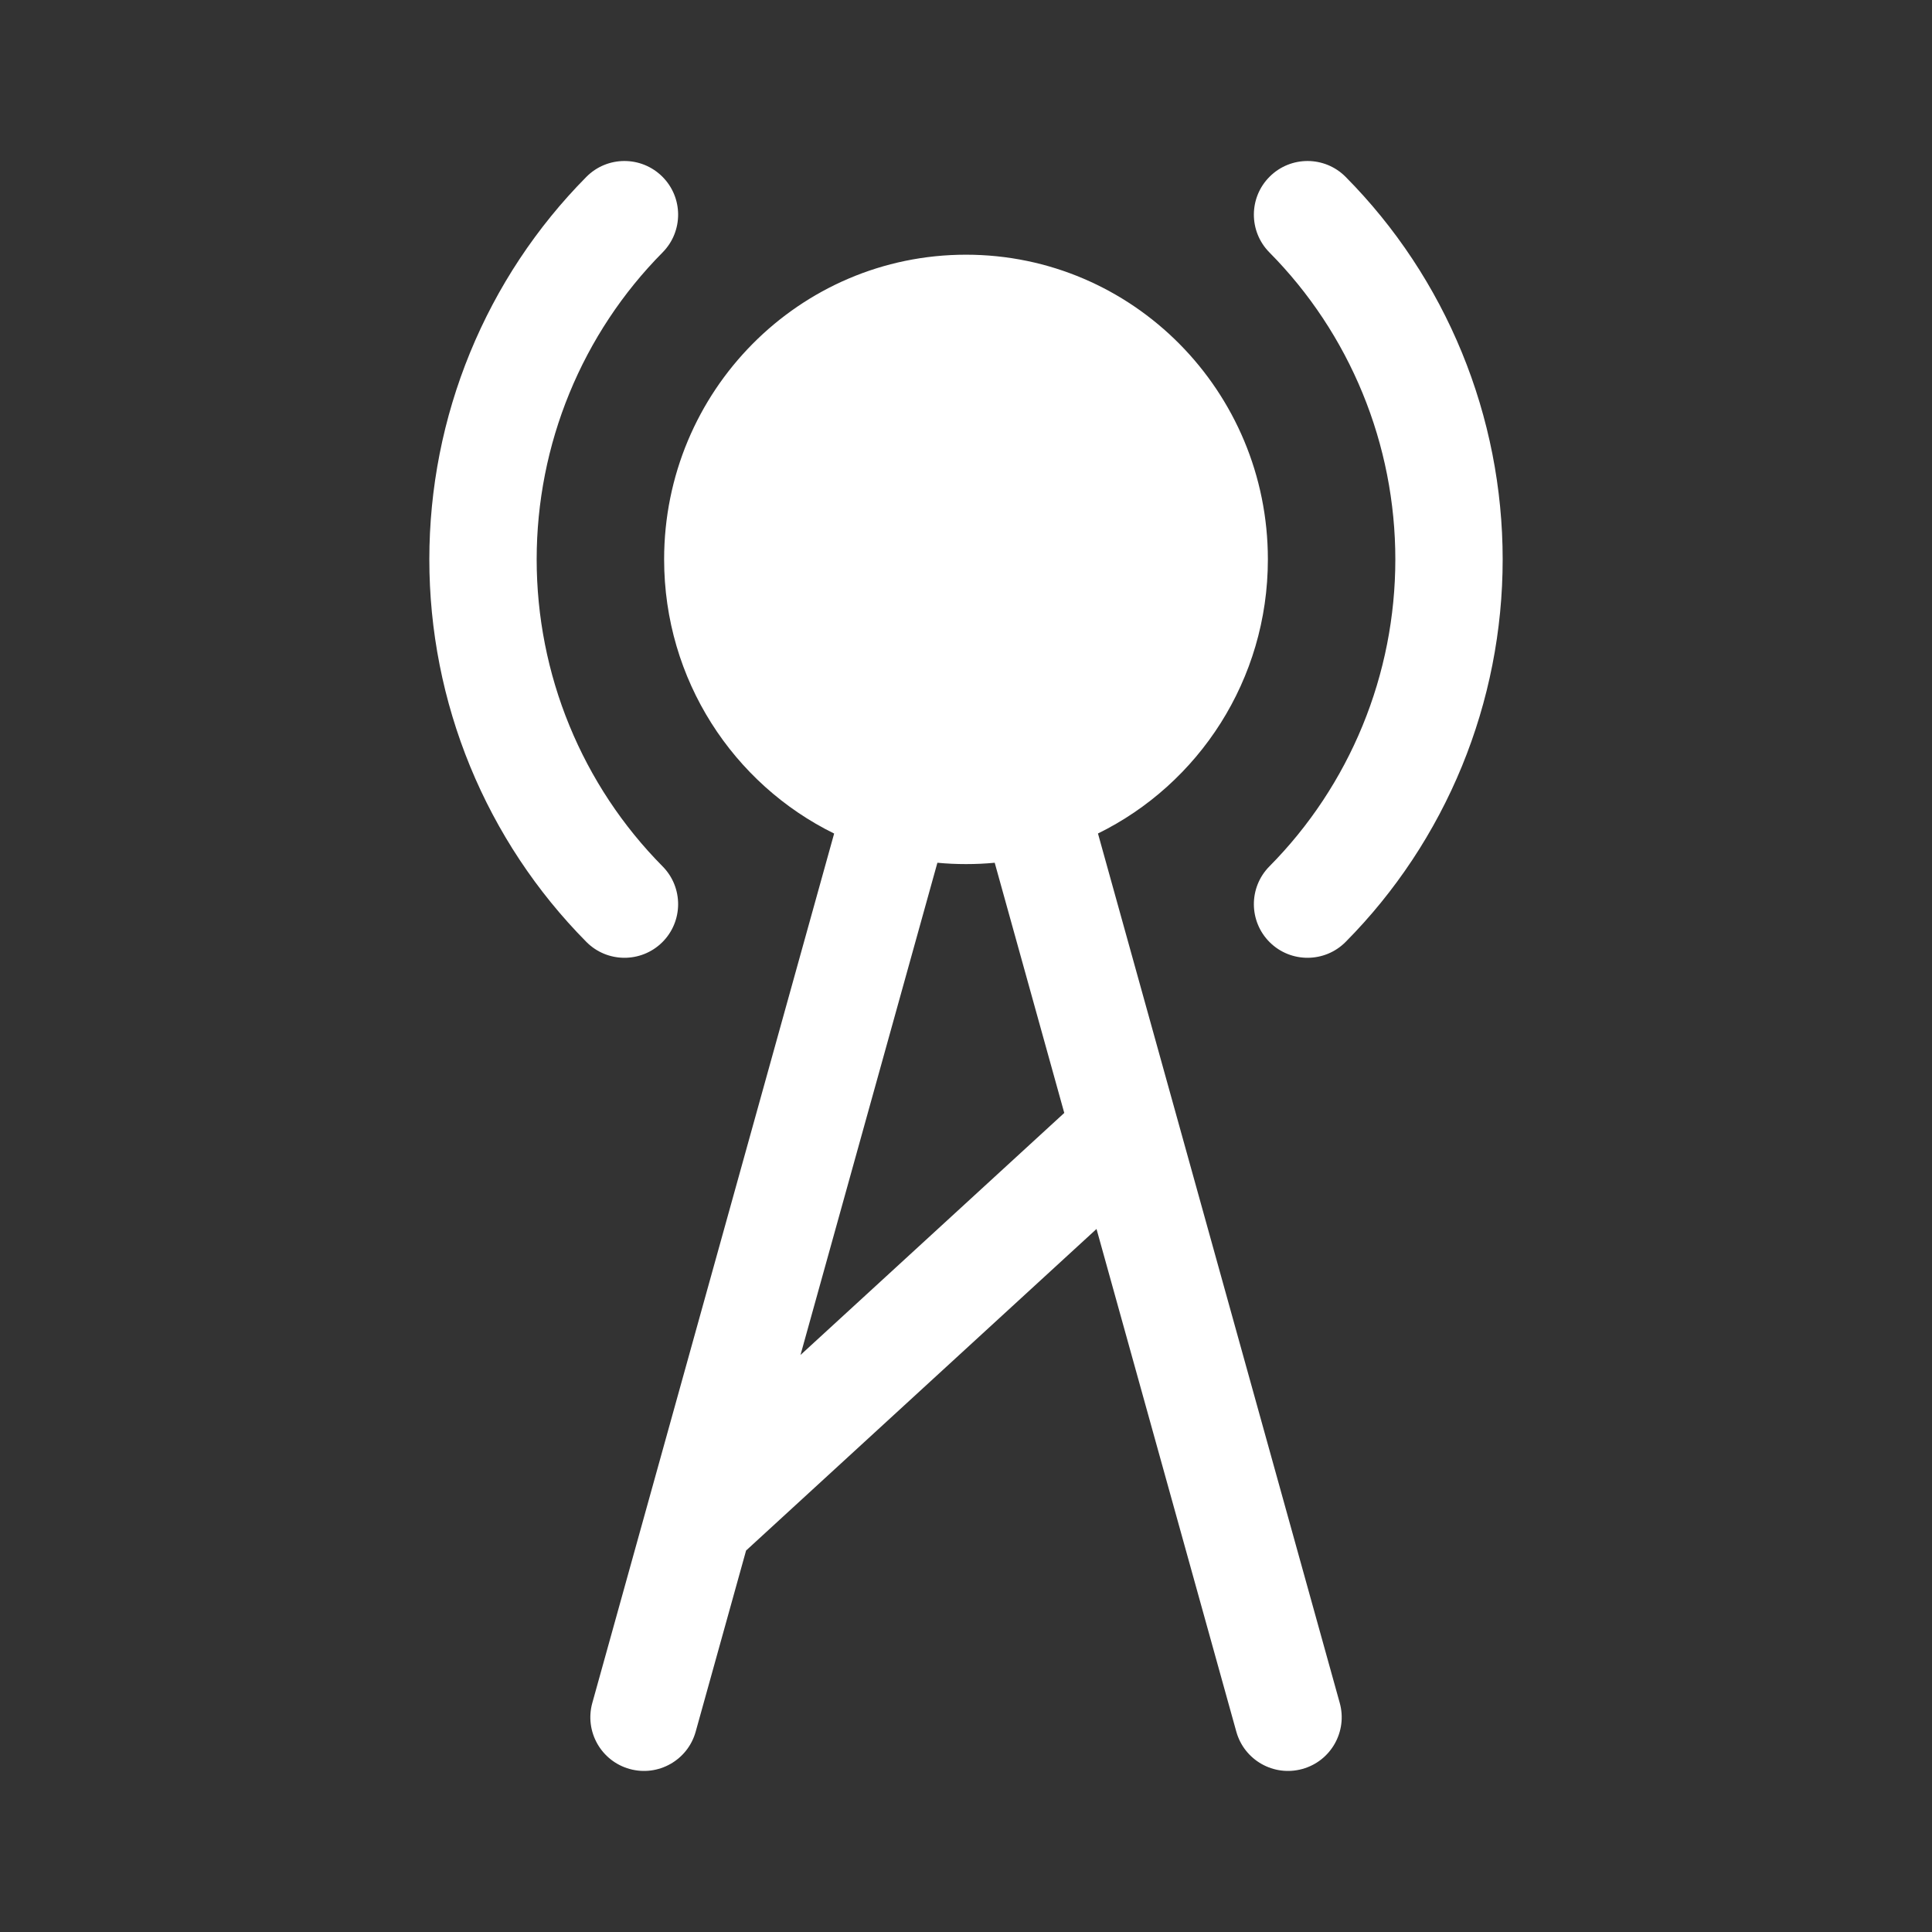 <svg width="36" height="36" viewBox="0 0 36 36" fill="none" xmlns="http://www.w3.org/2000/svg">
<rect x="0" y="0" width="36" height="36" fill="#333333" stroke="none"/>
<path fill-rule="evenodd" clip-rule="evenodd" d="M12.34 3.29C12.732 3.678 12.735 4.311 12.346 4.704C11.603 5.454 11.013 6.345 10.61 7.327C10.207 8.308 10 9.361 10 10.424C10 11.486 10.207 12.539 10.61 13.52C11.013 14.502 11.603 15.393 12.346 16.143C12.735 16.536 12.732 17.169 12.34 17.558C11.947 17.946 11.314 17.943 10.926 17.551C9.998 16.614 9.262 15.502 8.76 14.28C8.258 13.057 8 11.747 8 10.424C8 9.101 8.258 7.79 8.76 6.568C9.262 5.345 9.998 4.233 10.926 3.296C11.314 2.904 11.947 2.901 12.34 3.29ZM25.074 3.296C24.686 2.904 24.052 2.901 23.66 3.29C23.268 3.678 23.265 4.311 23.654 4.704C24.397 5.454 24.987 6.345 25.39 7.327C25.793 8.308 26 9.361 26 10.424C26 11.486 25.793 12.539 25.39 13.52C24.987 14.502 24.397 15.393 23.654 16.143C23.265 16.536 23.268 17.169 23.66 17.558C24.052 17.946 24.686 17.943 25.074 17.551C26.003 16.614 26.738 15.502 27.24 14.28C27.742 13.057 28 11.747 28 10.424C28 9.101 27.742 7.79 27.24 6.568C26.738 5.345 26.003 4.233 25.074 3.296ZM18.535 16.076C18.359 16.093 18.18 16.101 18 16.101C17.82 16.101 17.643 16.093 17.467 16.076L14.916 25.248L19.831 20.738L18.535 16.076ZM15.543 15.532C13.667 14.611 12.375 12.67 12.375 10.423C12.375 7.288 14.893 4.746 18 4.746C21.107 4.746 23.625 7.288 23.625 10.423C23.625 12.669 22.334 14.61 20.459 15.531L24.964 31.731C25.112 32.263 24.8 32.815 24.268 32.962C23.736 33.11 23.185 32.799 23.037 32.267L20.432 22.9L13.902 28.892L12.963 32.267C12.815 32.799 12.264 33.11 11.732 32.962C11.2 32.814 10.889 32.263 11.037 31.731L15.543 15.532Z" fill="white"/>
</svg>
